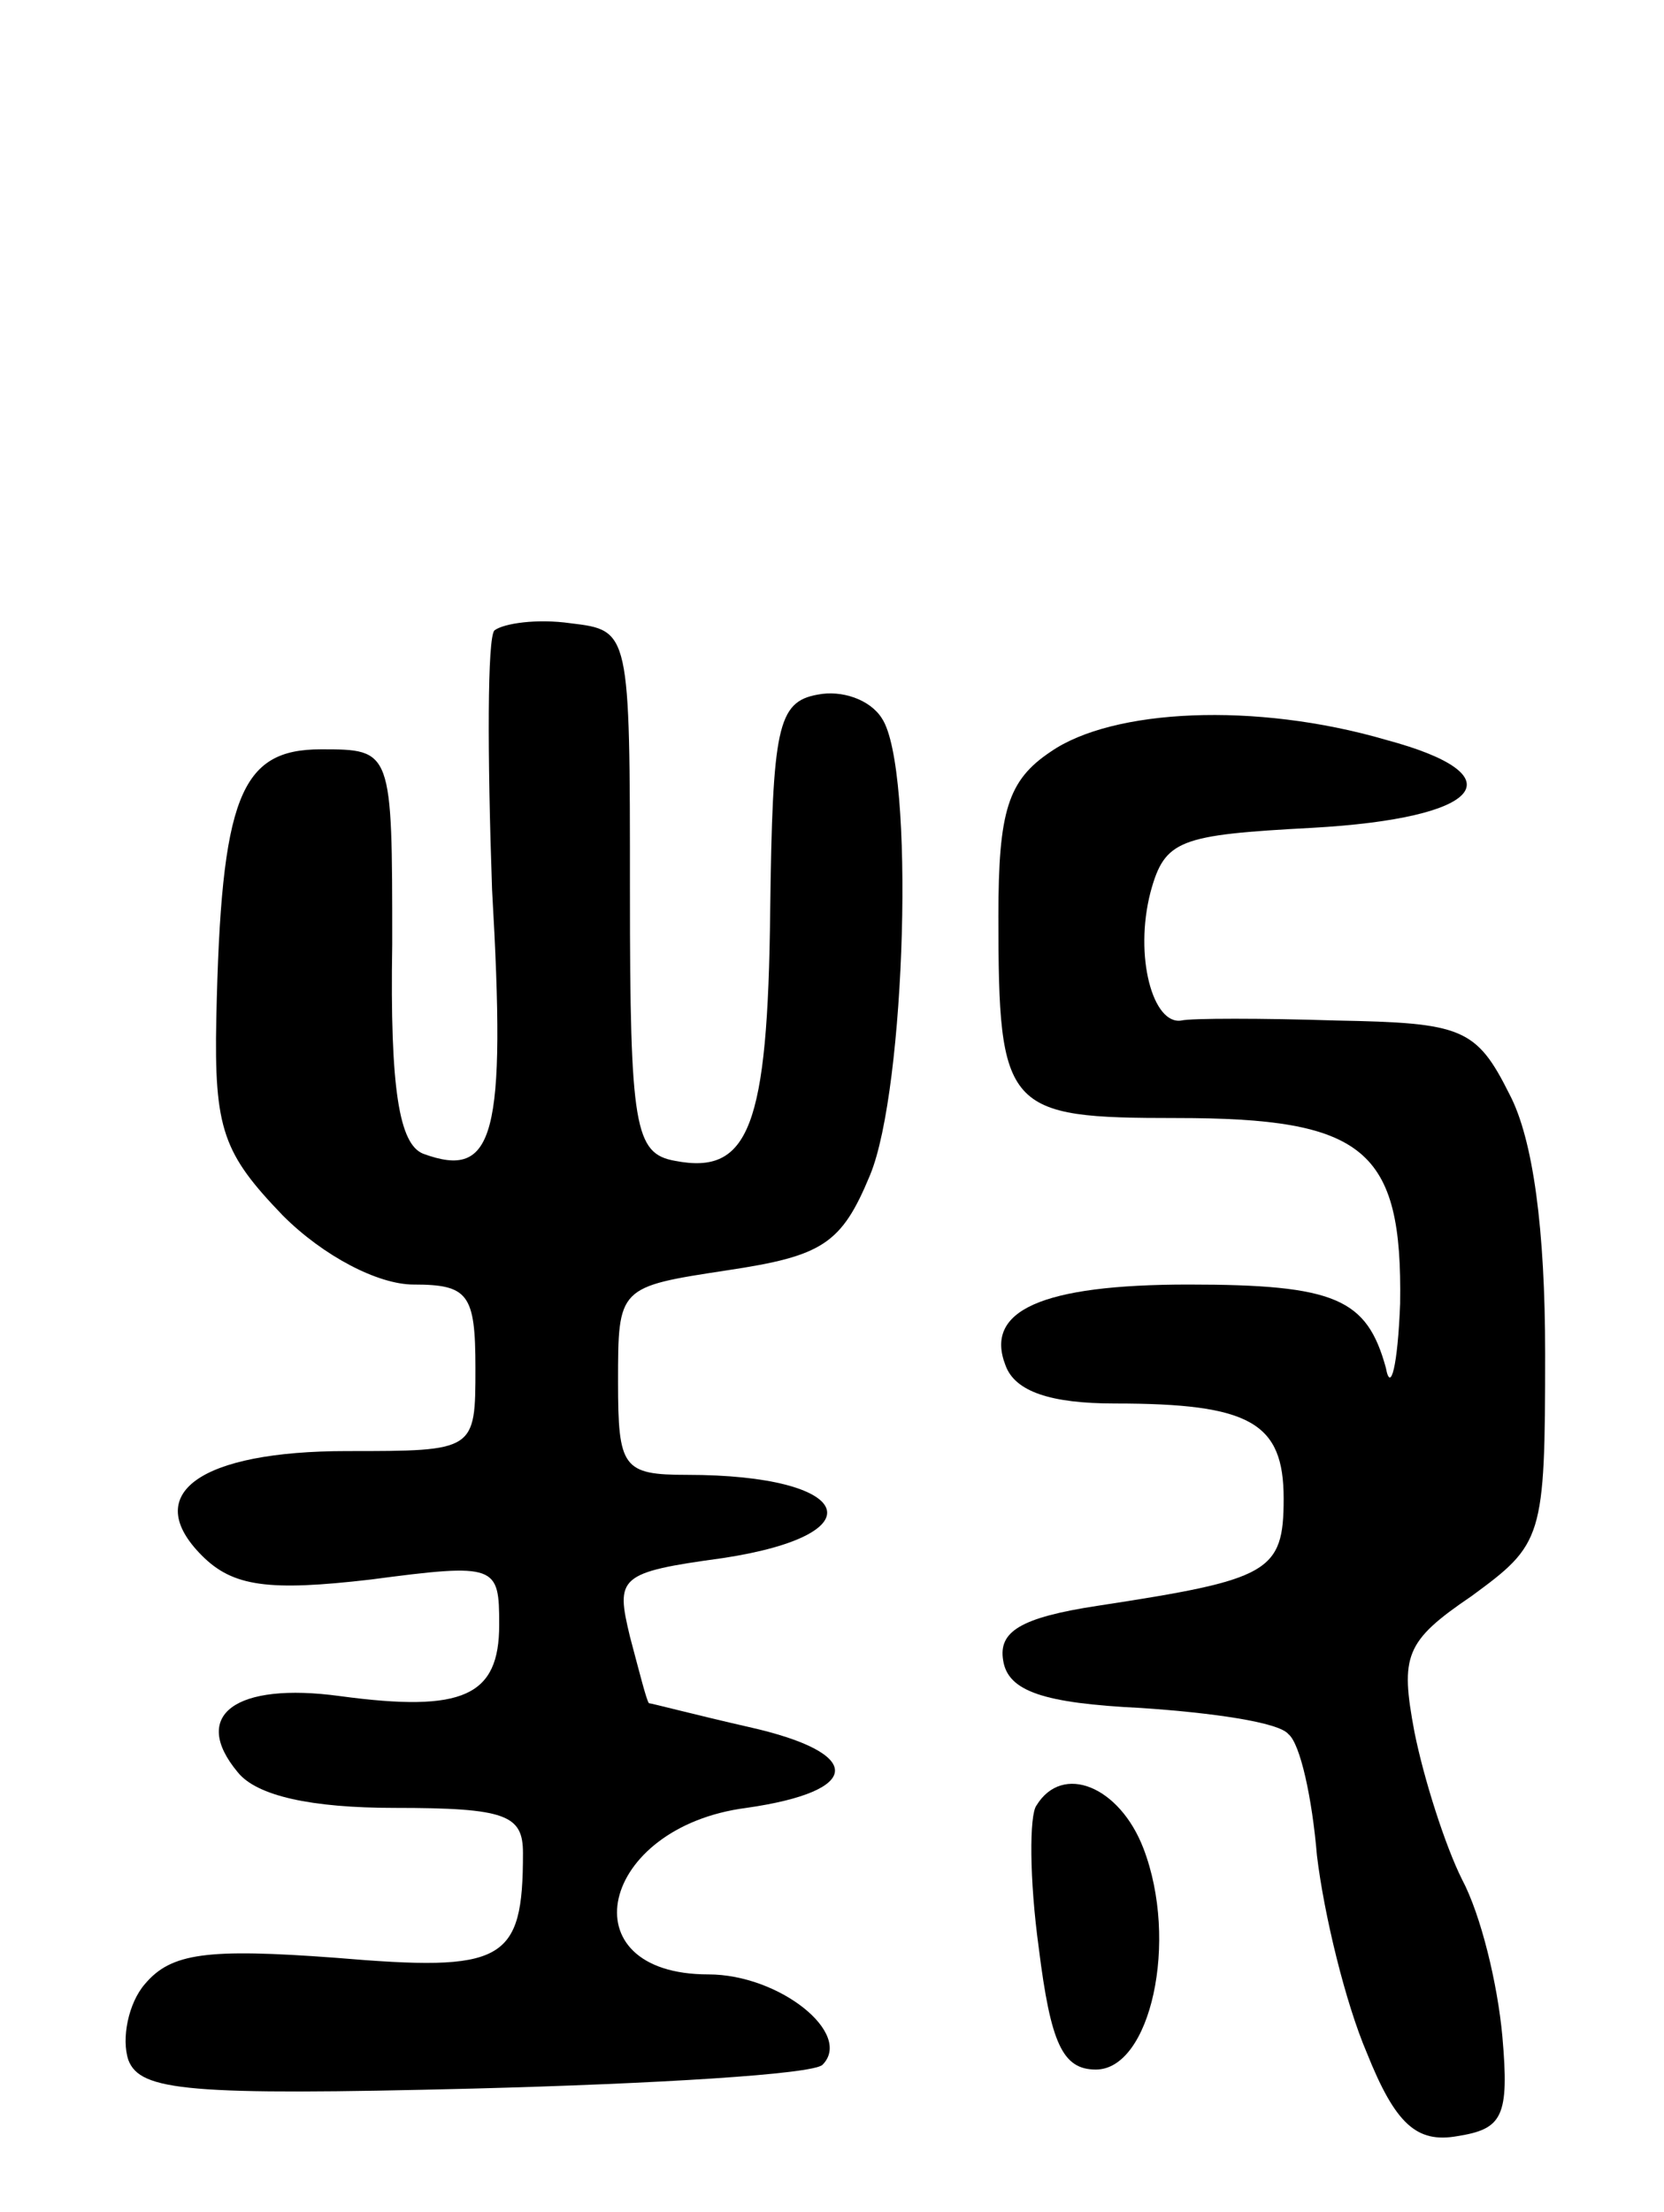 <svg version="1.0" xmlns="http://www.w3.org/2000/svg"
 width="70pt" height="93pt" viewBox="0 0 70 93"
 preserveAspectRatio="xMidYMid meet">
<g transform="translate(0,93) scale(0.1,-0.1)"
fill="#000000" stroke="none">
<path d="M208 665 c-3 -3 -3 -52 -1 -109 6 -104 1 -122 -29 -111 -10 4 -14 27
-13 88 0 82 0 82 -30 82 -34 0 -42 -20 -44 -113 -1 -47 3 -57 28 -83 17 -17
40 -29 55 -29 23 0 26 -4 26 -35 0 -35 0 -35 -54 -35 -62 0 -87 -18 -61 -44
13 -13 28 -15 71 -10 53 7 54 6 54 -19 0 -30 -15 -37 -67 -30 -44 6 -63 -8
-43 -32 8 -10 31 -15 66 -15 47 0 54 -3 54 -19 0 -46 -8 -50 -79 -44 -54 4
-69 2 -80 -11 -7 -8 -10 -23 -7 -32 5 -13 25 -15 145 -12 77 2 143 6 147 10
13 13 -18 38 -48 38 -60 0 -46 62 16 70 49 7 50 23 1 34 -22 5 -41 10 -42 10
-1 1 -4 13 -8 28 -6 25 -5 27 39 33 66 10 55 35 -15 35 -27 0 -29 3 -29 39 0
40 0 40 46 47 40 6 48 11 60 40 15 36 19 171 5 192 -5 8 -17 12 -27 10 -17 -3
-19 -14 -20 -91 -1 -91 -9 -111 -40 -105 -17 3 -19 14 -19 113 0 110 0 110
-25 113 -14 2 -28 0 -32 -3z"/>
<path d="M442 614 c-18 -12 -22 -25 -22 -69 0 -82 3 -85 75 -85 79 0 95 -13
94 -78 -1 -26 -4 -38 -6 -27 -8 29 -21 35 -83 35 -62 0 -86 -11 -77 -34 4 -11
19 -16 46 -16 57 0 71 -8 71 -40 0 -31 -6 -34 -78 -45 -33 -5 -42 -11 -40 -23
2 -13 17 -18 58 -20 30 -2 58 -6 62 -11 5 -4 10 -27 12 -51 3 -25 12 -62 21
-83 12 -30 21 -38 38 -35 19 3 22 8 19 42 -2 22 -9 51 -17 66 -7 14 -16 42
-20 62 -6 32 -4 38 24 57 30 22 31 24 31 102 0 52 -5 90 -15 109 -14 28 -20
30 -73 31 -31 1 -61 1 -65 0 -12 -2 -20 27 -13 54 6 22 12 24 68 27 72 4 87
22 31 37 -55 16 -115 13 -141 -5z"/>
<path d="M436 171 c-3 -4 -3 -31 1 -60 5 -40 10 -51 24 -51 23 0 35 54 20 93
-10 26 -34 36 -45 18z"/>
</g>
</svg>
